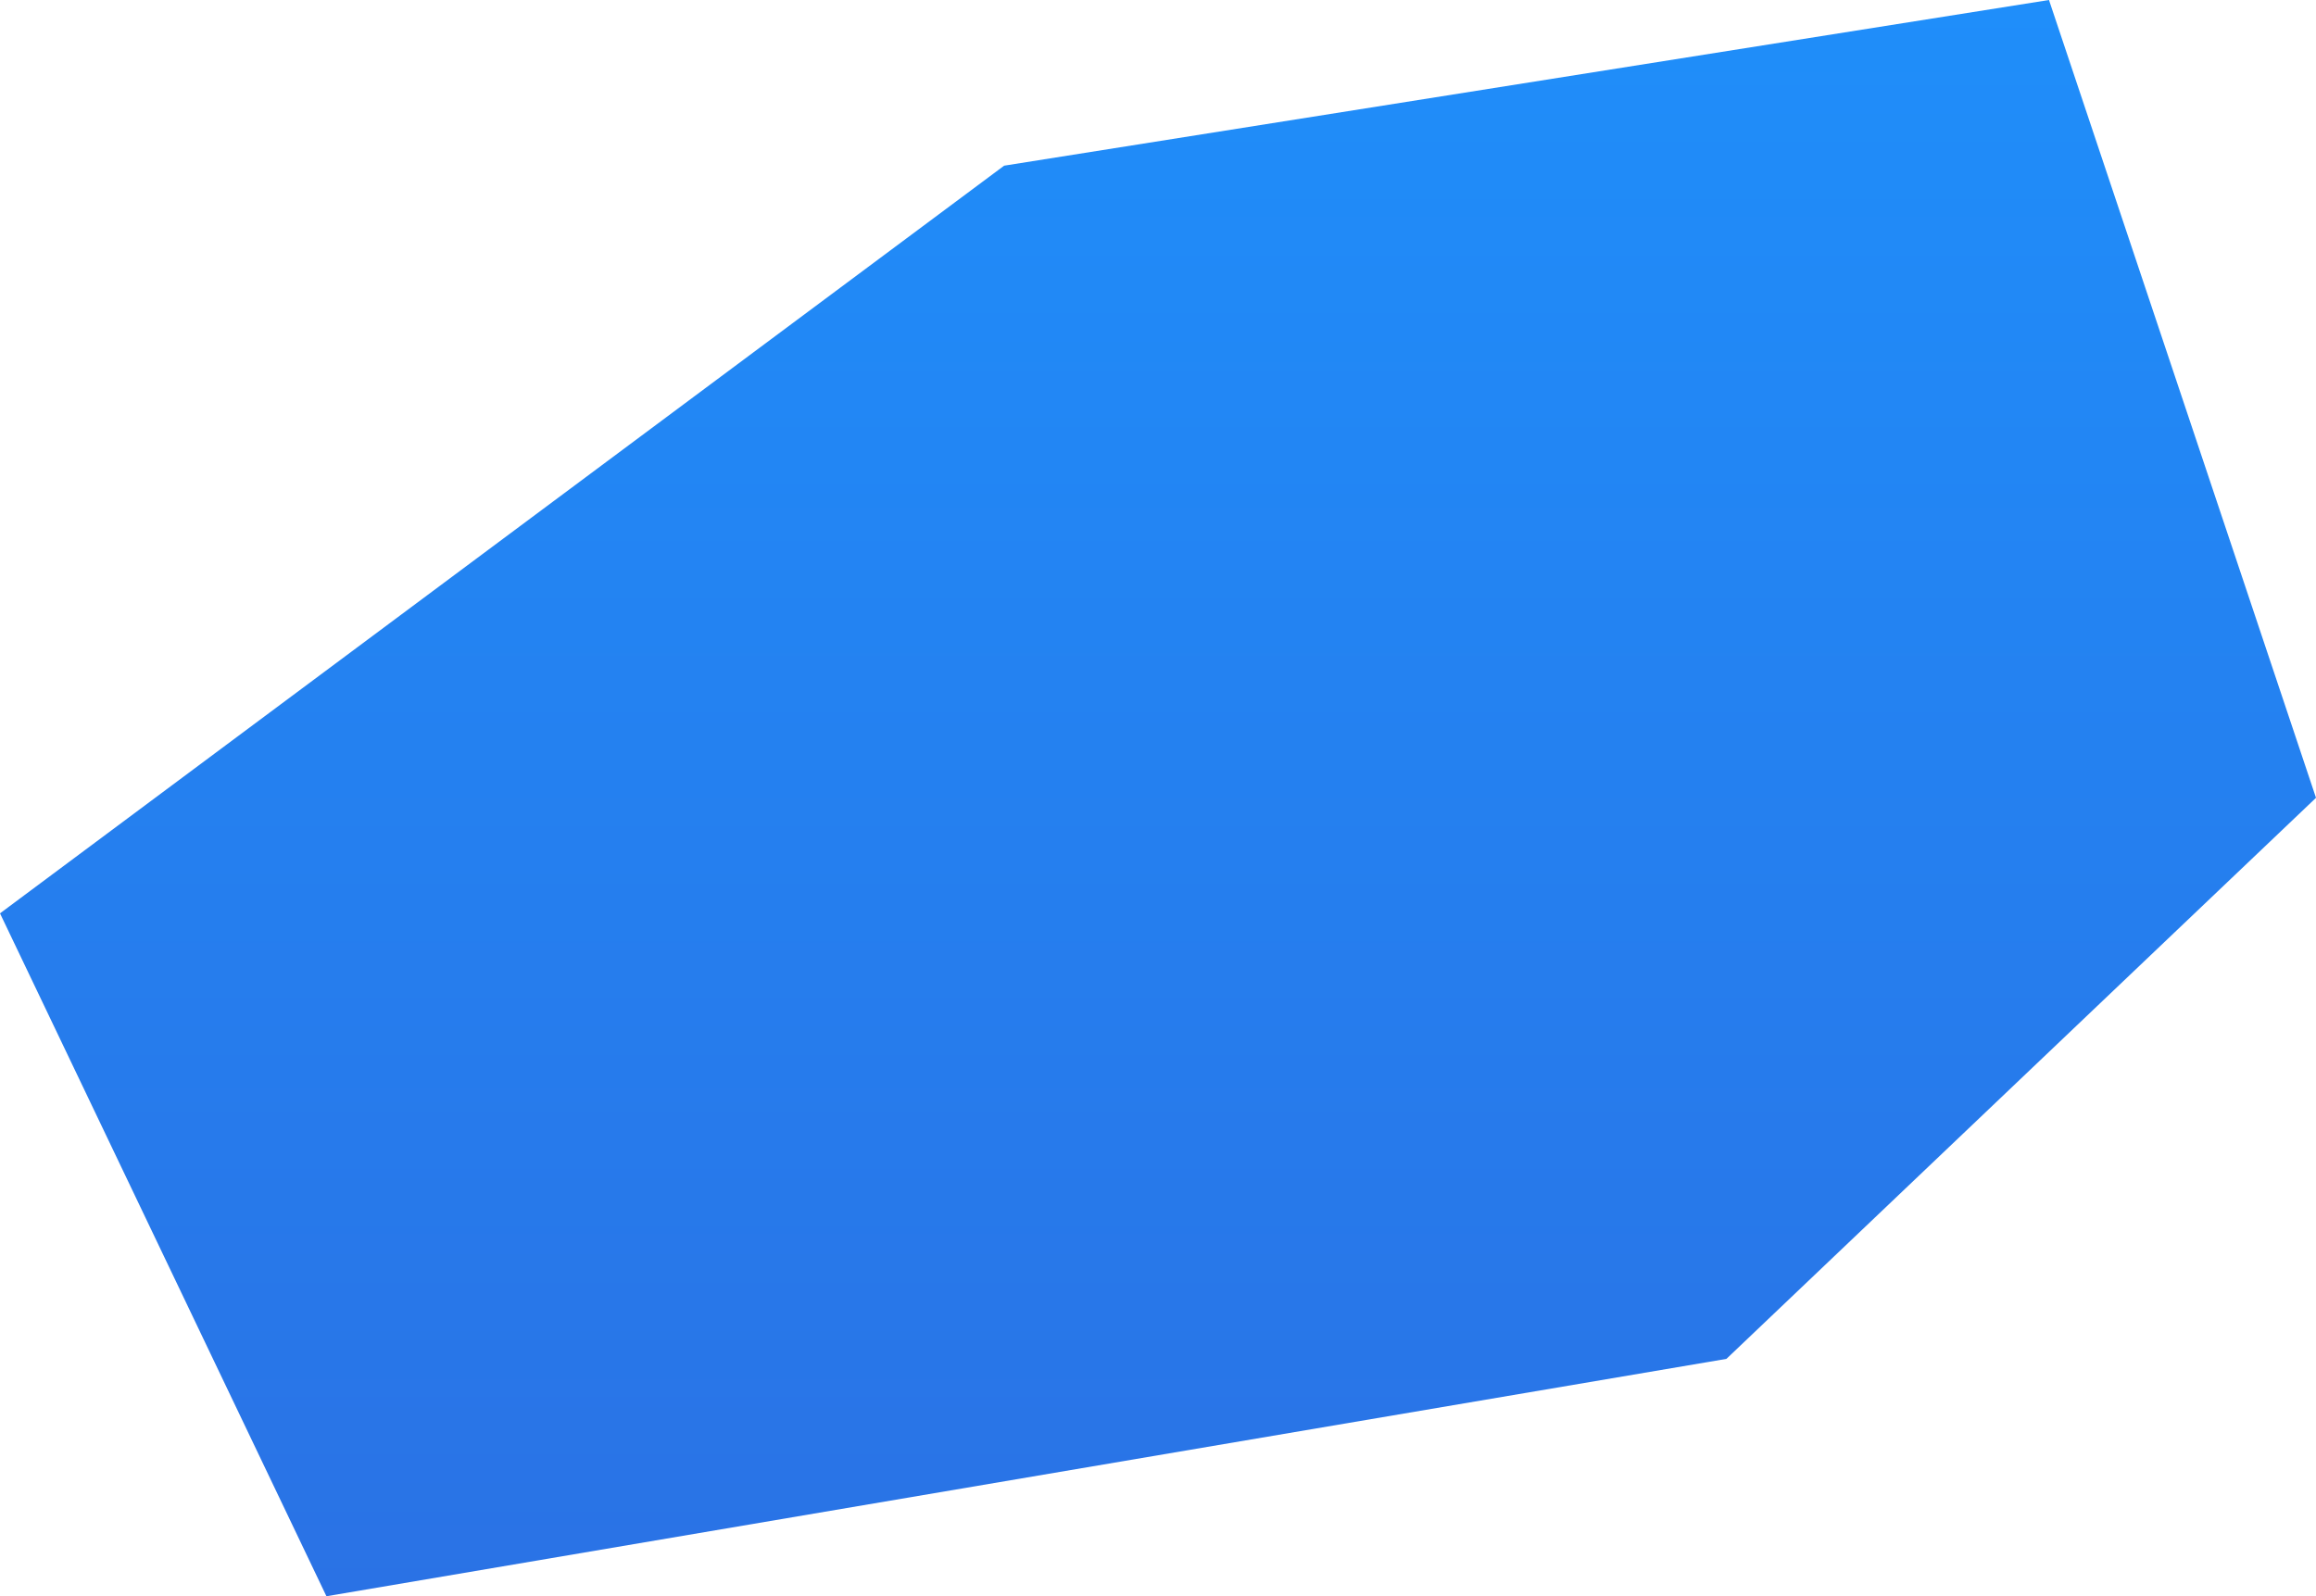<svg xmlns="http://www.w3.org/2000/svg" width="34.175" height="23.557" viewBox="0 0 34.175 23.557">
    <defs>
        <linearGradient id="u5acz1kcra" x1=".5" x2=".5" y2="1" gradientUnits="objectBoundingBox">
            <stop offset="0" stop-color="#1f8efa"/>
            <stop offset="1" stop-color="#2a72e5"/>
        </linearGradient>
    </defs>
    <path d="m16.818-4.245 3.94 11.774-8.7 8.28L-8.6 19.312l-4.817-10.078L1.4-1.8z" transform="translate(13.417 4.245)" style="fill:url(#u5acz1kcra)"/>
</svg>
